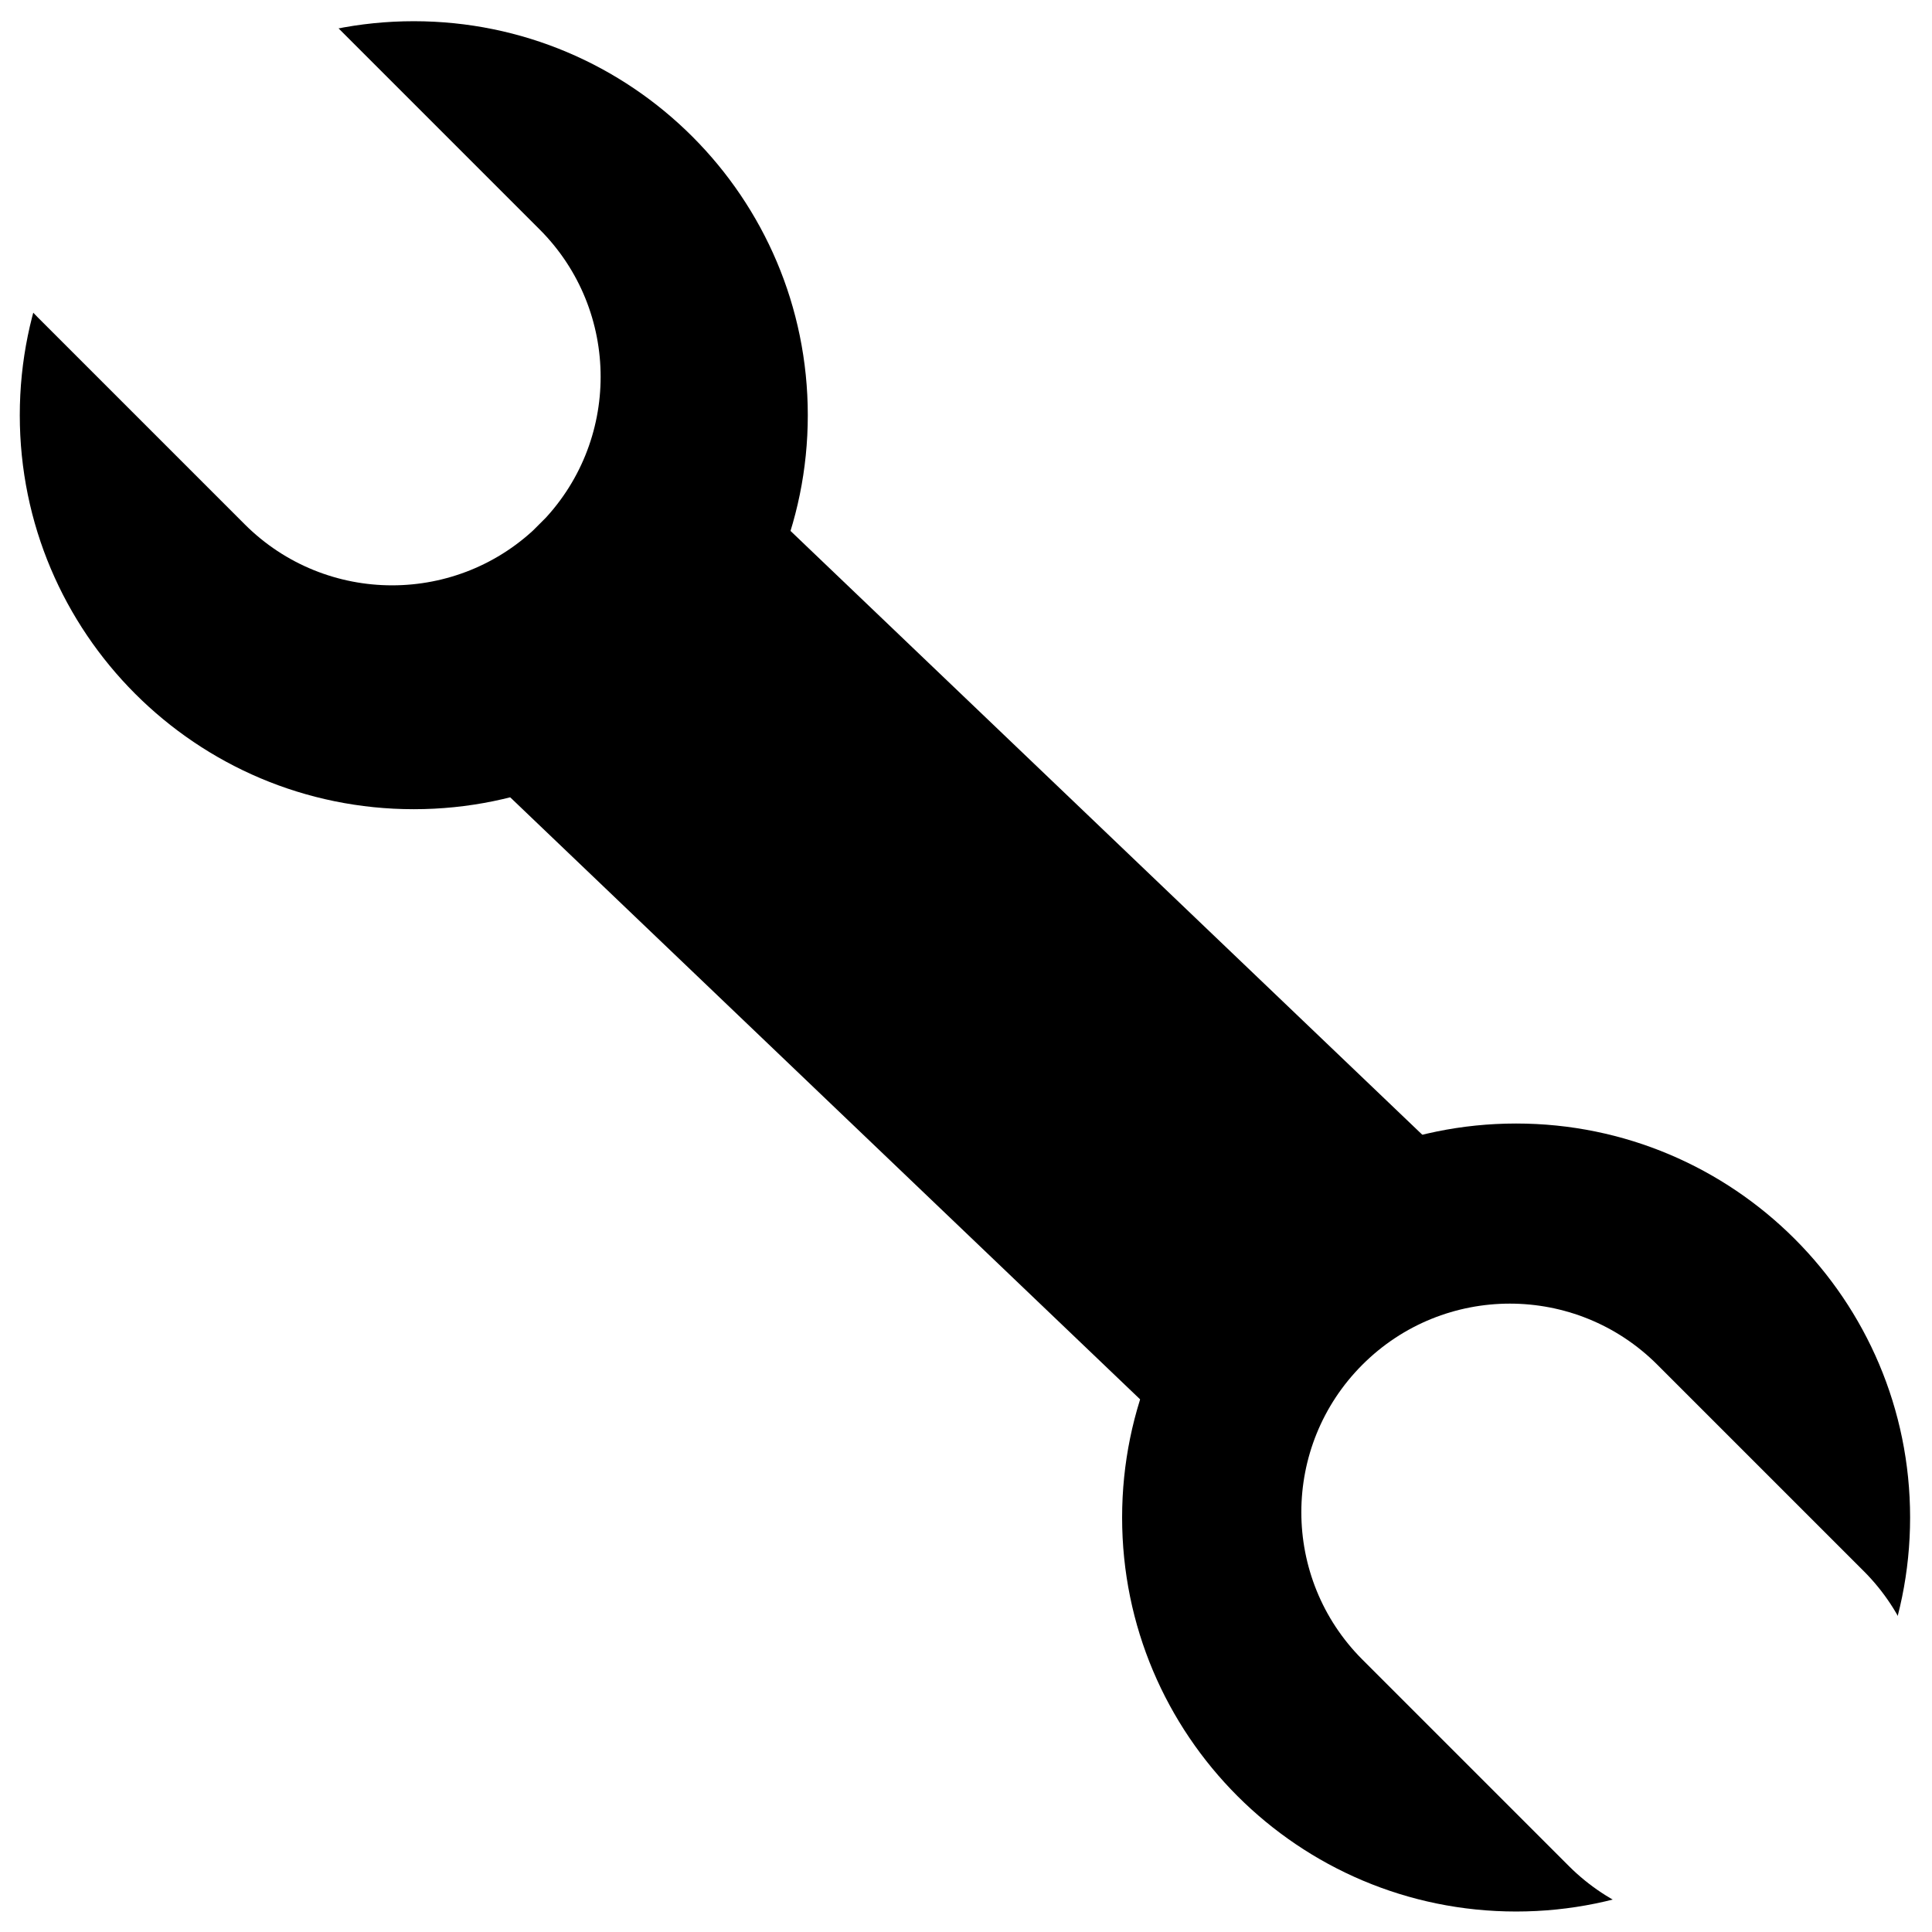 <svg xmlns="http://www.w3.org/2000/svg" xmlns:xlink="http://www.w3.org/1999/xlink" width="500" zoomAndPan="magnify" viewBox="0 0 375 375" height="500" preserveAspectRatio="xMidYMid meet" version="1.0"><defs><clipPath id="eb0d472694"><path d="M 3.84 4.117 L 156.793 4.117 L 156.793 157.066 L 3.84 157.066 Z M 3.84 4.117 " clip-rule="nonzero"/></clipPath><clipPath id="8e62c14fdf"><path d="M 80.316 4.117 C 38.082 4.117 3.84 38.355 3.84 80.59 C 3.84 122.828 38.082 157.066 80.316 157.066 C 122.551 157.066 156.793 122.828 156.793 80.59 C 156.793 38.355 122.551 4.117 80.316 4.117 Z M 80.316 4.117 " clip-rule="nonzero"/></clipPath><clipPath id="f4dc6bf948"><path d="M 217.801 218.074 L 370.75 218.074 L 370.75 371.023 L 217.801 371.023 Z M 217.801 218.074 " clip-rule="nonzero"/></clipPath><clipPath id="c18c01651b"><path d="M 294.277 218.074 C 252.039 218.074 217.801 252.312 217.801 294.551 C 217.801 336.785 252.039 371.023 294.277 371.023 C 336.512 371.023 370.75 336.785 370.75 294.551 C 370.75 252.312 336.512 218.074 294.277 218.074 Z M 294.277 218.074 " clip-rule="nonzero"/></clipPath><clipPath id="a68510fbd4"><path d="M 0 0 L 117 0 L 117 114 L 0 114 Z M 0 0 " clip-rule="nonzero"/></clipPath><clipPath id="926a616bac"><path d="M -21.184 33.086 L 36.059 -24.152 L 133.543 73.336 L 76.305 130.574 Z M -21.184 33.086 " clip-rule="nonzero"/></clipPath><clipPath id="3bcfe28777"><path d="M 7.438 4.469 C 23.246 -11.34 48.871 -11.34 64.68 4.469 L 104.73 44.52 C 120.535 60.324 120.535 85.953 104.73 101.758 C 88.922 117.566 63.297 117.566 47.488 101.758 L 7.438 61.707 C -8.367 45.902 -8.367 20.273 7.438 4.469 Z M 7.438 4.469 " clip-rule="nonzero"/></clipPath><clipPath id="2f48dc4821"><path d="M 252 253 L 374 253 L 374 375 L 252 375 Z M 252 253 " clip-rule="nonzero"/></clipPath><clipPath id="e74aee81a1"><path d="M 235.824 293.508 L 293.066 236.27 L 390.551 333.754 L 333.312 390.996 Z M 235.824 293.508 " clip-rule="nonzero"/></clipPath><clipPath id="edeea4962f"><path d="M 264.445 264.887 C 280.25 249.082 305.879 249.082 321.684 264.887 L 361.738 304.938 C 377.543 320.746 377.543 346.375 361.738 362.18 C 345.93 377.984 320.305 377.984 304.496 362.18 L 264.445 322.129 C 248.637 306.32 248.637 280.695 264.445 264.887 Z M 264.445 264.887 " clip-rule="nonzero"/></clipPath></defs><rect x="-37.5" width="450" fill="#ffffff" y="-37.5" height="450" fill-opacity="1"/><rect x="-37.5" width="450" fill="#ffffff" y="-37.5" height="450" fill-opacity="1"/><path stroke-linecap="butt" transform="matrix(0.542, 0.518, -0.518, 0.542, 117.983, 69.166)" fill="none" stroke-linejoin="miter" d="M -0.001 50 L 361.568 50.002 " stroke="#000000" stroke-width="100" stroke-opacity="1" stroke-miterlimit="4"/><g clip-path="url(#eb0d472694)"><g clip-path="url(#8e62c14fdf)"><path fill="#000000" d="M 3.84 4.117 L 156.793 4.117 L 156.793 157.066 L 3.84 157.066 Z M 3.84 4.117 " fill-opacity="1" fill-rule="nonzero"/></g></g><g clip-path="url(#f4dc6bf948)"><g clip-path="url(#c18c01651b)"><path fill="#000000" d="M 217.801 218.074 L 370.75 218.074 L 370.75 371.023 L 217.801 371.023 Z M 217.801 218.074 " fill-opacity="1" fill-rule="nonzero"/></g></g><g clip-path="url(#a68510fbd4)"><g clip-path="url(#926a616bac)"><g clip-path="url(#3bcfe28777)"><path fill="#ffffff" d="M -21.184 33.086 L 36.059 -24.152 L 133.32 73.109 L 76.082 130.352 Z M -21.184 33.086 " fill-opacity="1" fill-rule="nonzero"/></g></g></g><g clip-path="url(#2f48dc4821)"><g clip-path="url(#e74aee81a1)"><g clip-path="url(#edeea4962f)"><path fill="#ffffff" d="M 235.824 293.508 L 293.066 236.27 L 390.328 333.531 L 333.09 390.77 Z M 235.824 293.508 " fill-opacity="1" fill-rule="nonzero"/></g></g></g></svg>
